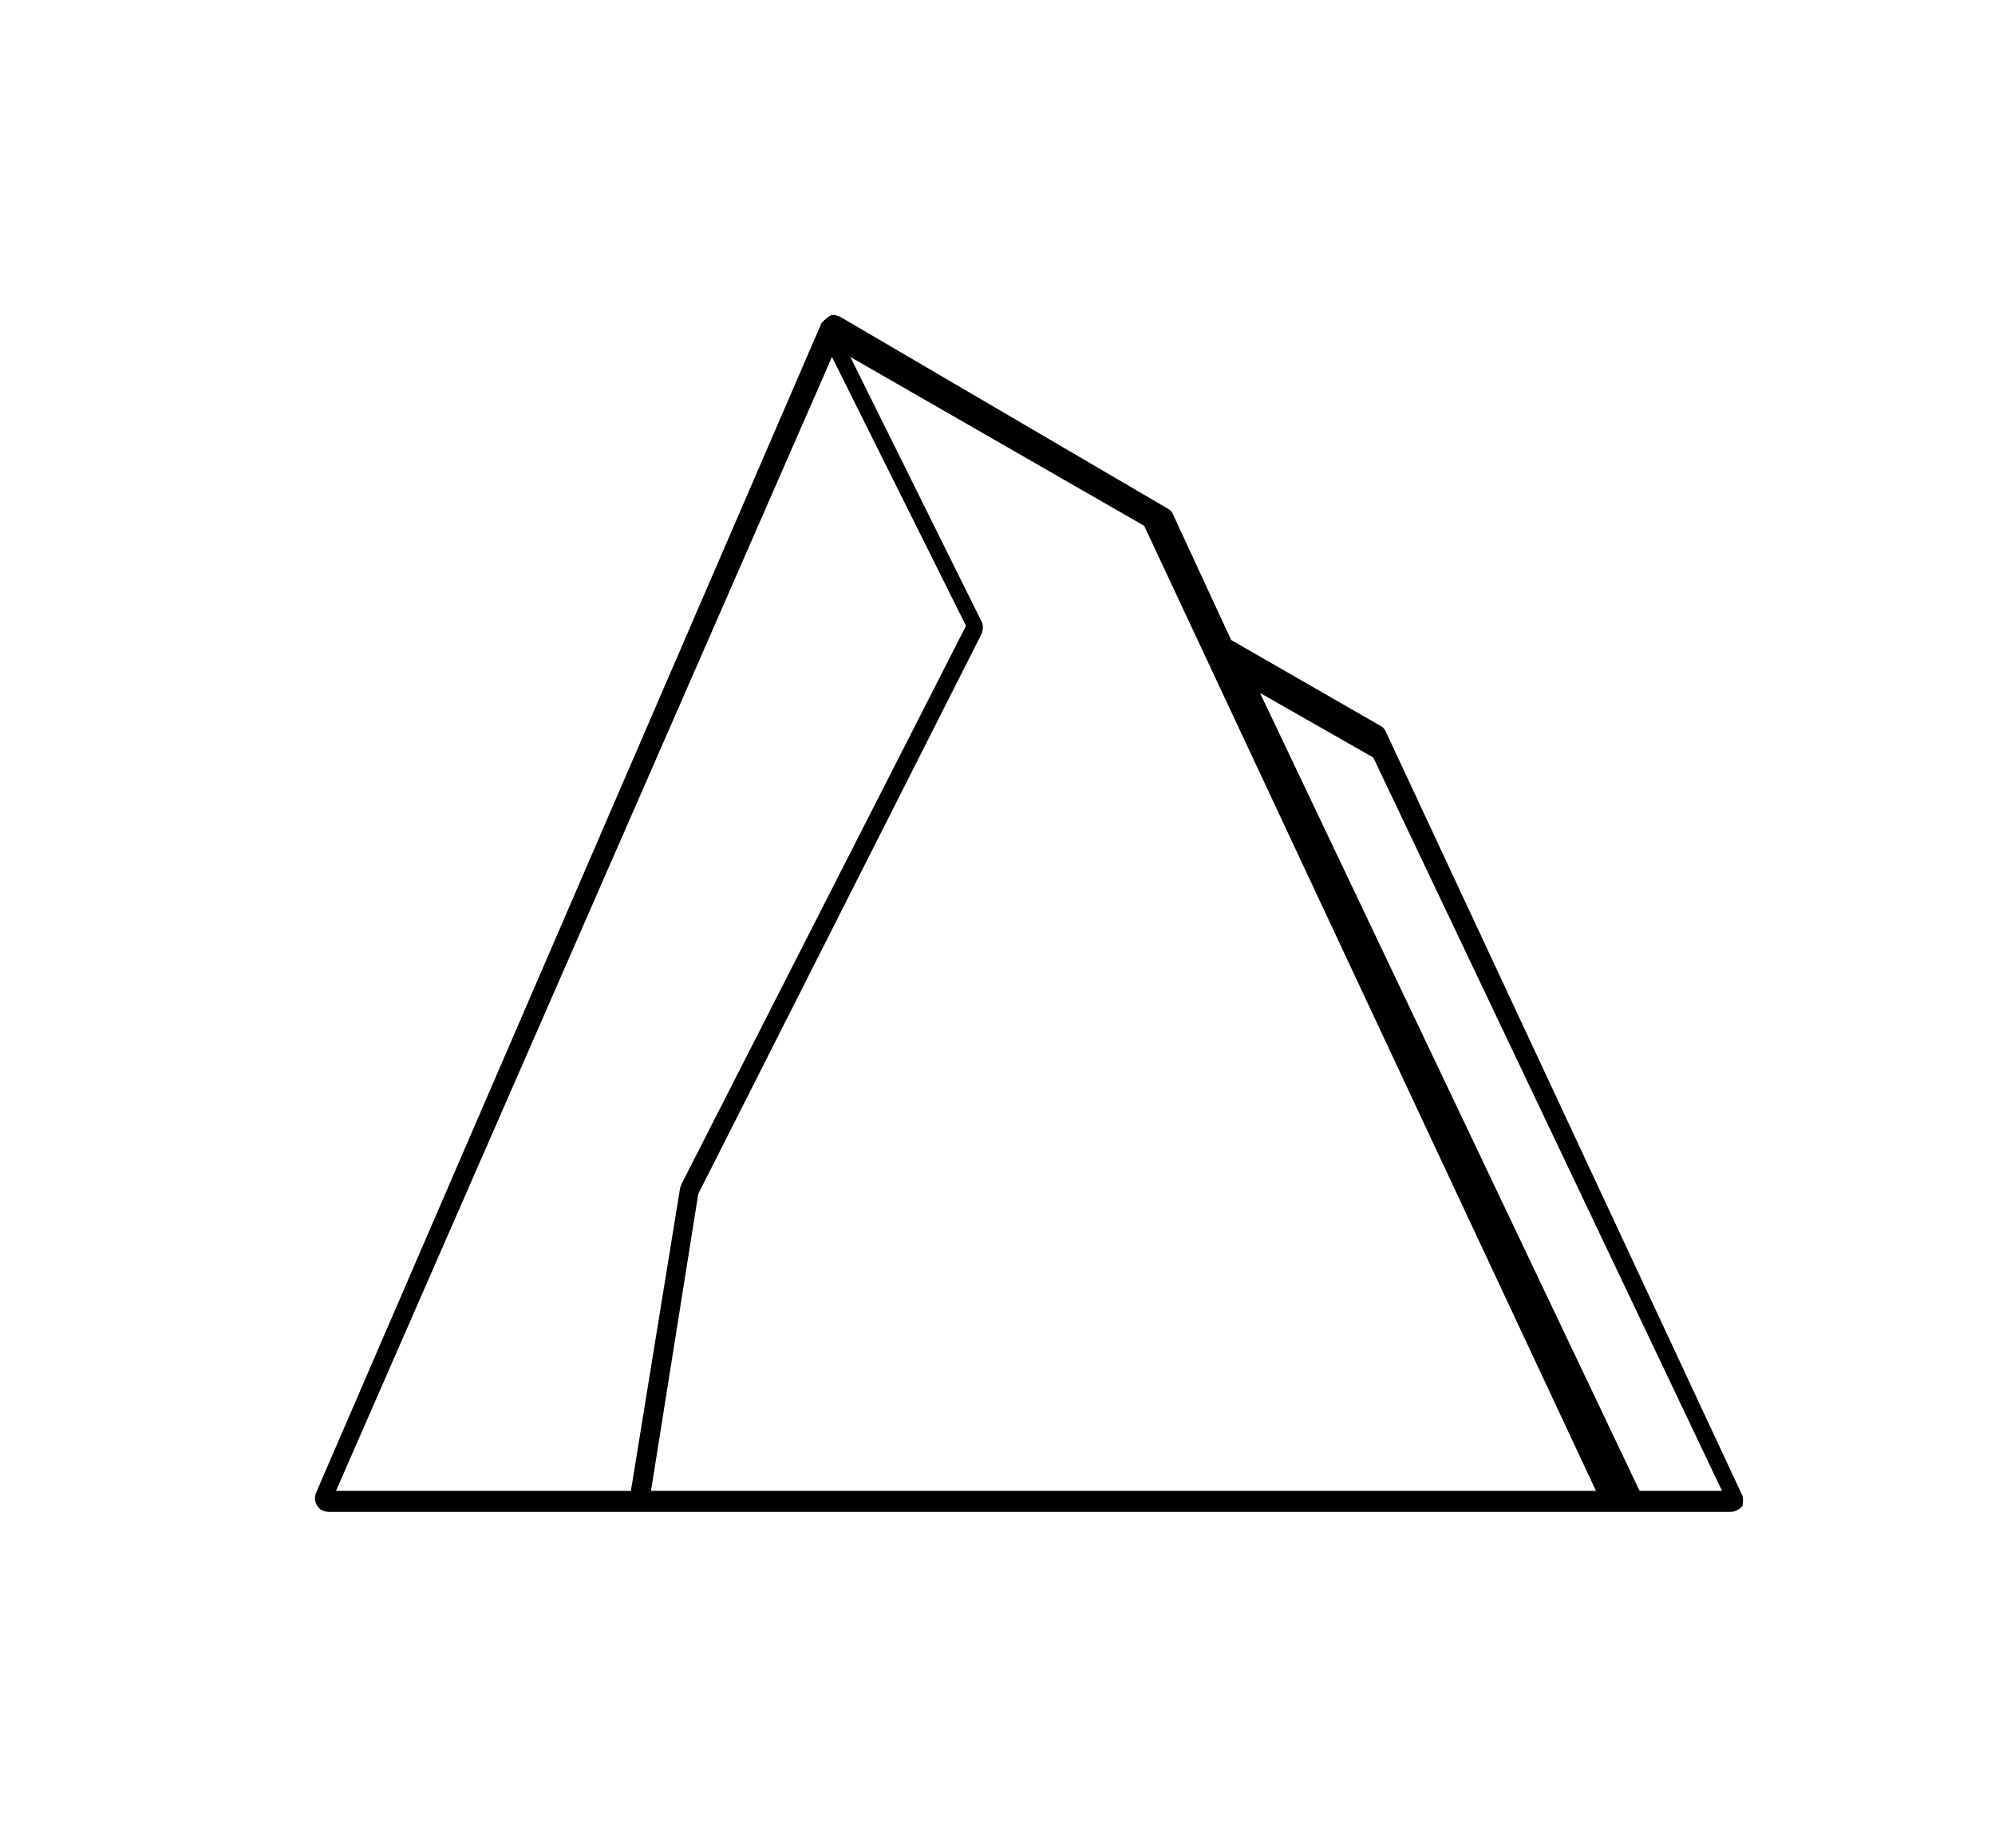 <?xml version="1.0" encoding="UTF-8"?>
<svg width="95px" height="88px" viewBox="0 0 95 88" version="1.1" xmlns="http://www.w3.org/2000/svg" xmlns:xlink="http://www.w3.org/1999/xlink">
    <!-- Generator: Sketch 53.2 (72643) - https://sketchapp.com -->
    <title>Artboard</title>
    <desc>Created with Sketch.</desc>
    <g id="Artboard" stroke="none" stroke-width="1" fill="none" fill-rule="evenodd">
        <path d="M82.913,71.103 L65.981,34.824 C65.912,34.686 65.842,34.617 65.703,34.548 L58.625,30.478 L55.849,24.478 C55.78,24.34 55.711,24.271 55.572,24.202 L40.028,15.098 C39.889,15.029 39.681,14.96 39.542,15.029 C39.403,15.098 39.264,15.235 39.125,15.373 L15.046,71.103 C14.976,71.31 14.976,71.517 15.115,71.724 C15.254,71.931 15.462,72 15.67,72 L82.427,72 C82.636,72 82.844,71.862 82.983,71.724 C82.983,71.586 83.052,71.31 82.913,71.103 Z M16,71 L39.617,17 L46,29.804 L32.454,56.387 C32.454,56.456 32.383,56.526 32.383,56.595 L30.043,71 L16,71 Z M33.25,56.859 L46.75,30.171 C46.82,29.963 46.82,29.755 46.75,29.616 L40.492,17 L54.484,25.041 L76,71 L31,71 L33.25,56.859 Z M78.076,71 L60,33 L65.395,36.076 L82,71 L78.076,71 Z" id="Shape" fill="#000000" fill-rule="nonzero"></path>
    </g>
</svg>